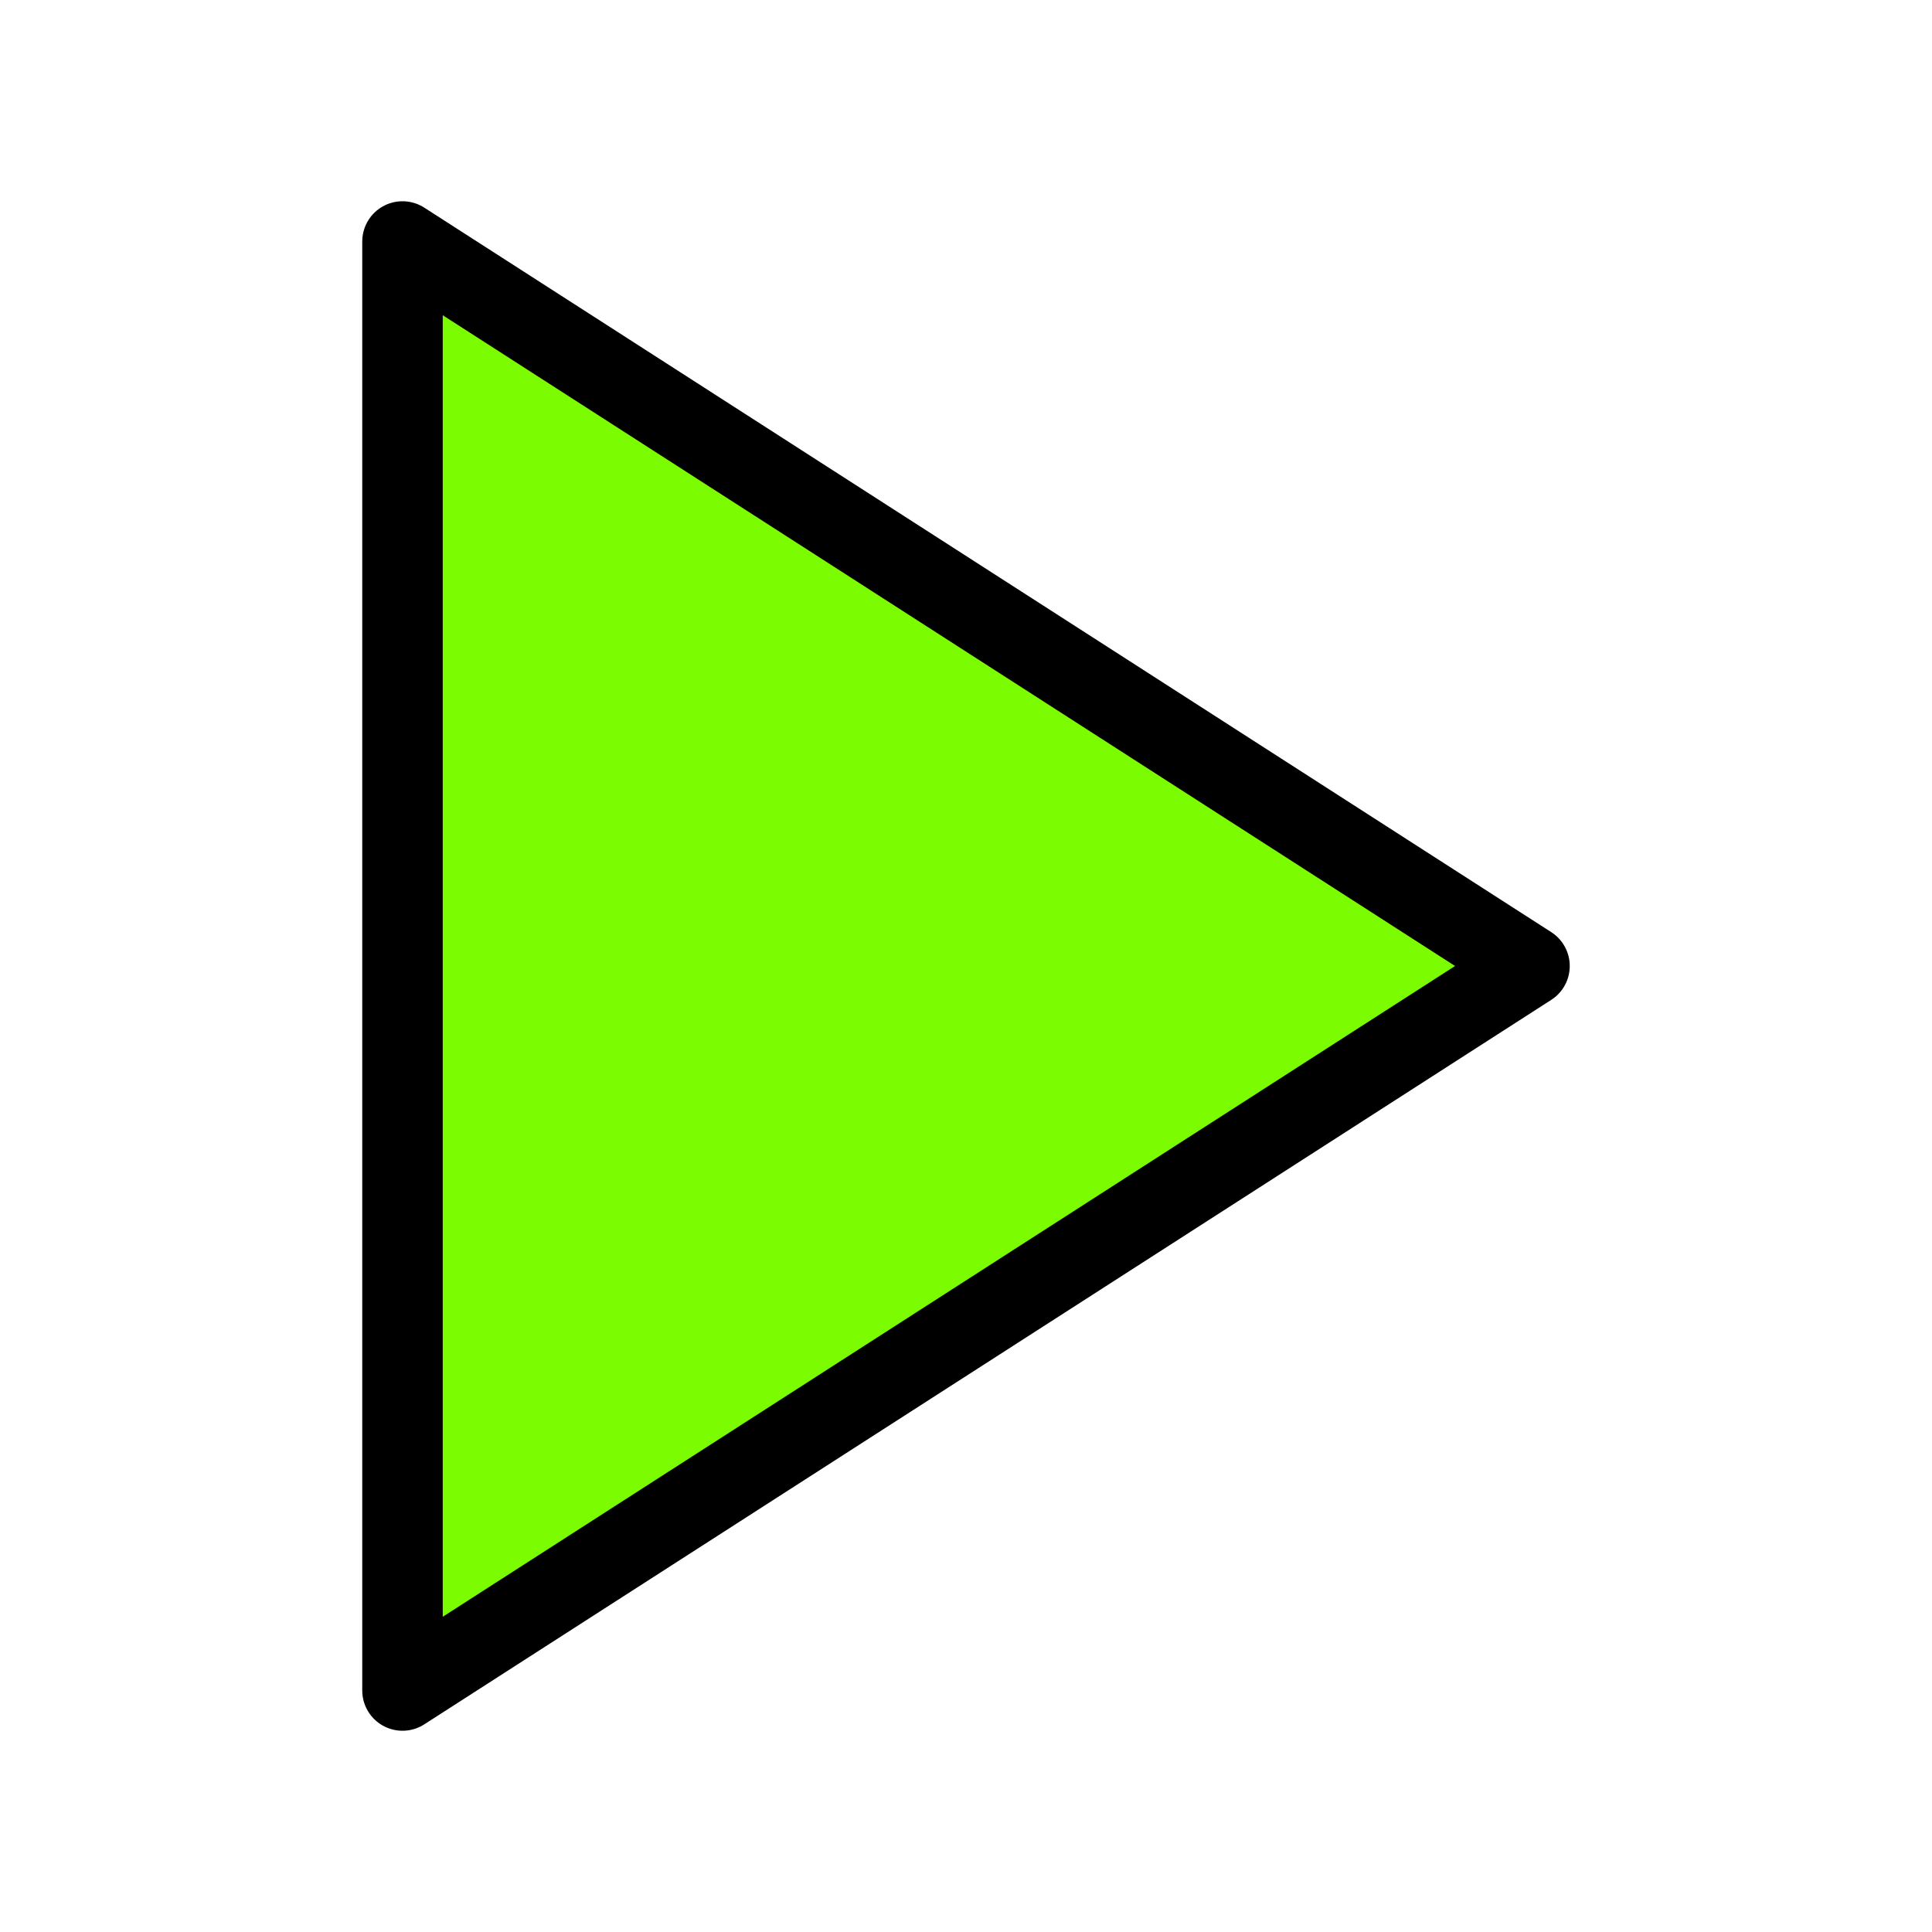 <svg
  xmlns="http://www.w3.org/2000/svg"
  width="24"
  height="24"
  viewBox="0 0 24 24"
  fill="lawngreen"
  stroke="currentColor"
  stroke-width="1"
  stroke-linecap="round"
  stroke-linejoin="round"
>
  <polygon points="5 3 19 12 5 21 5 3" />
</svg>
